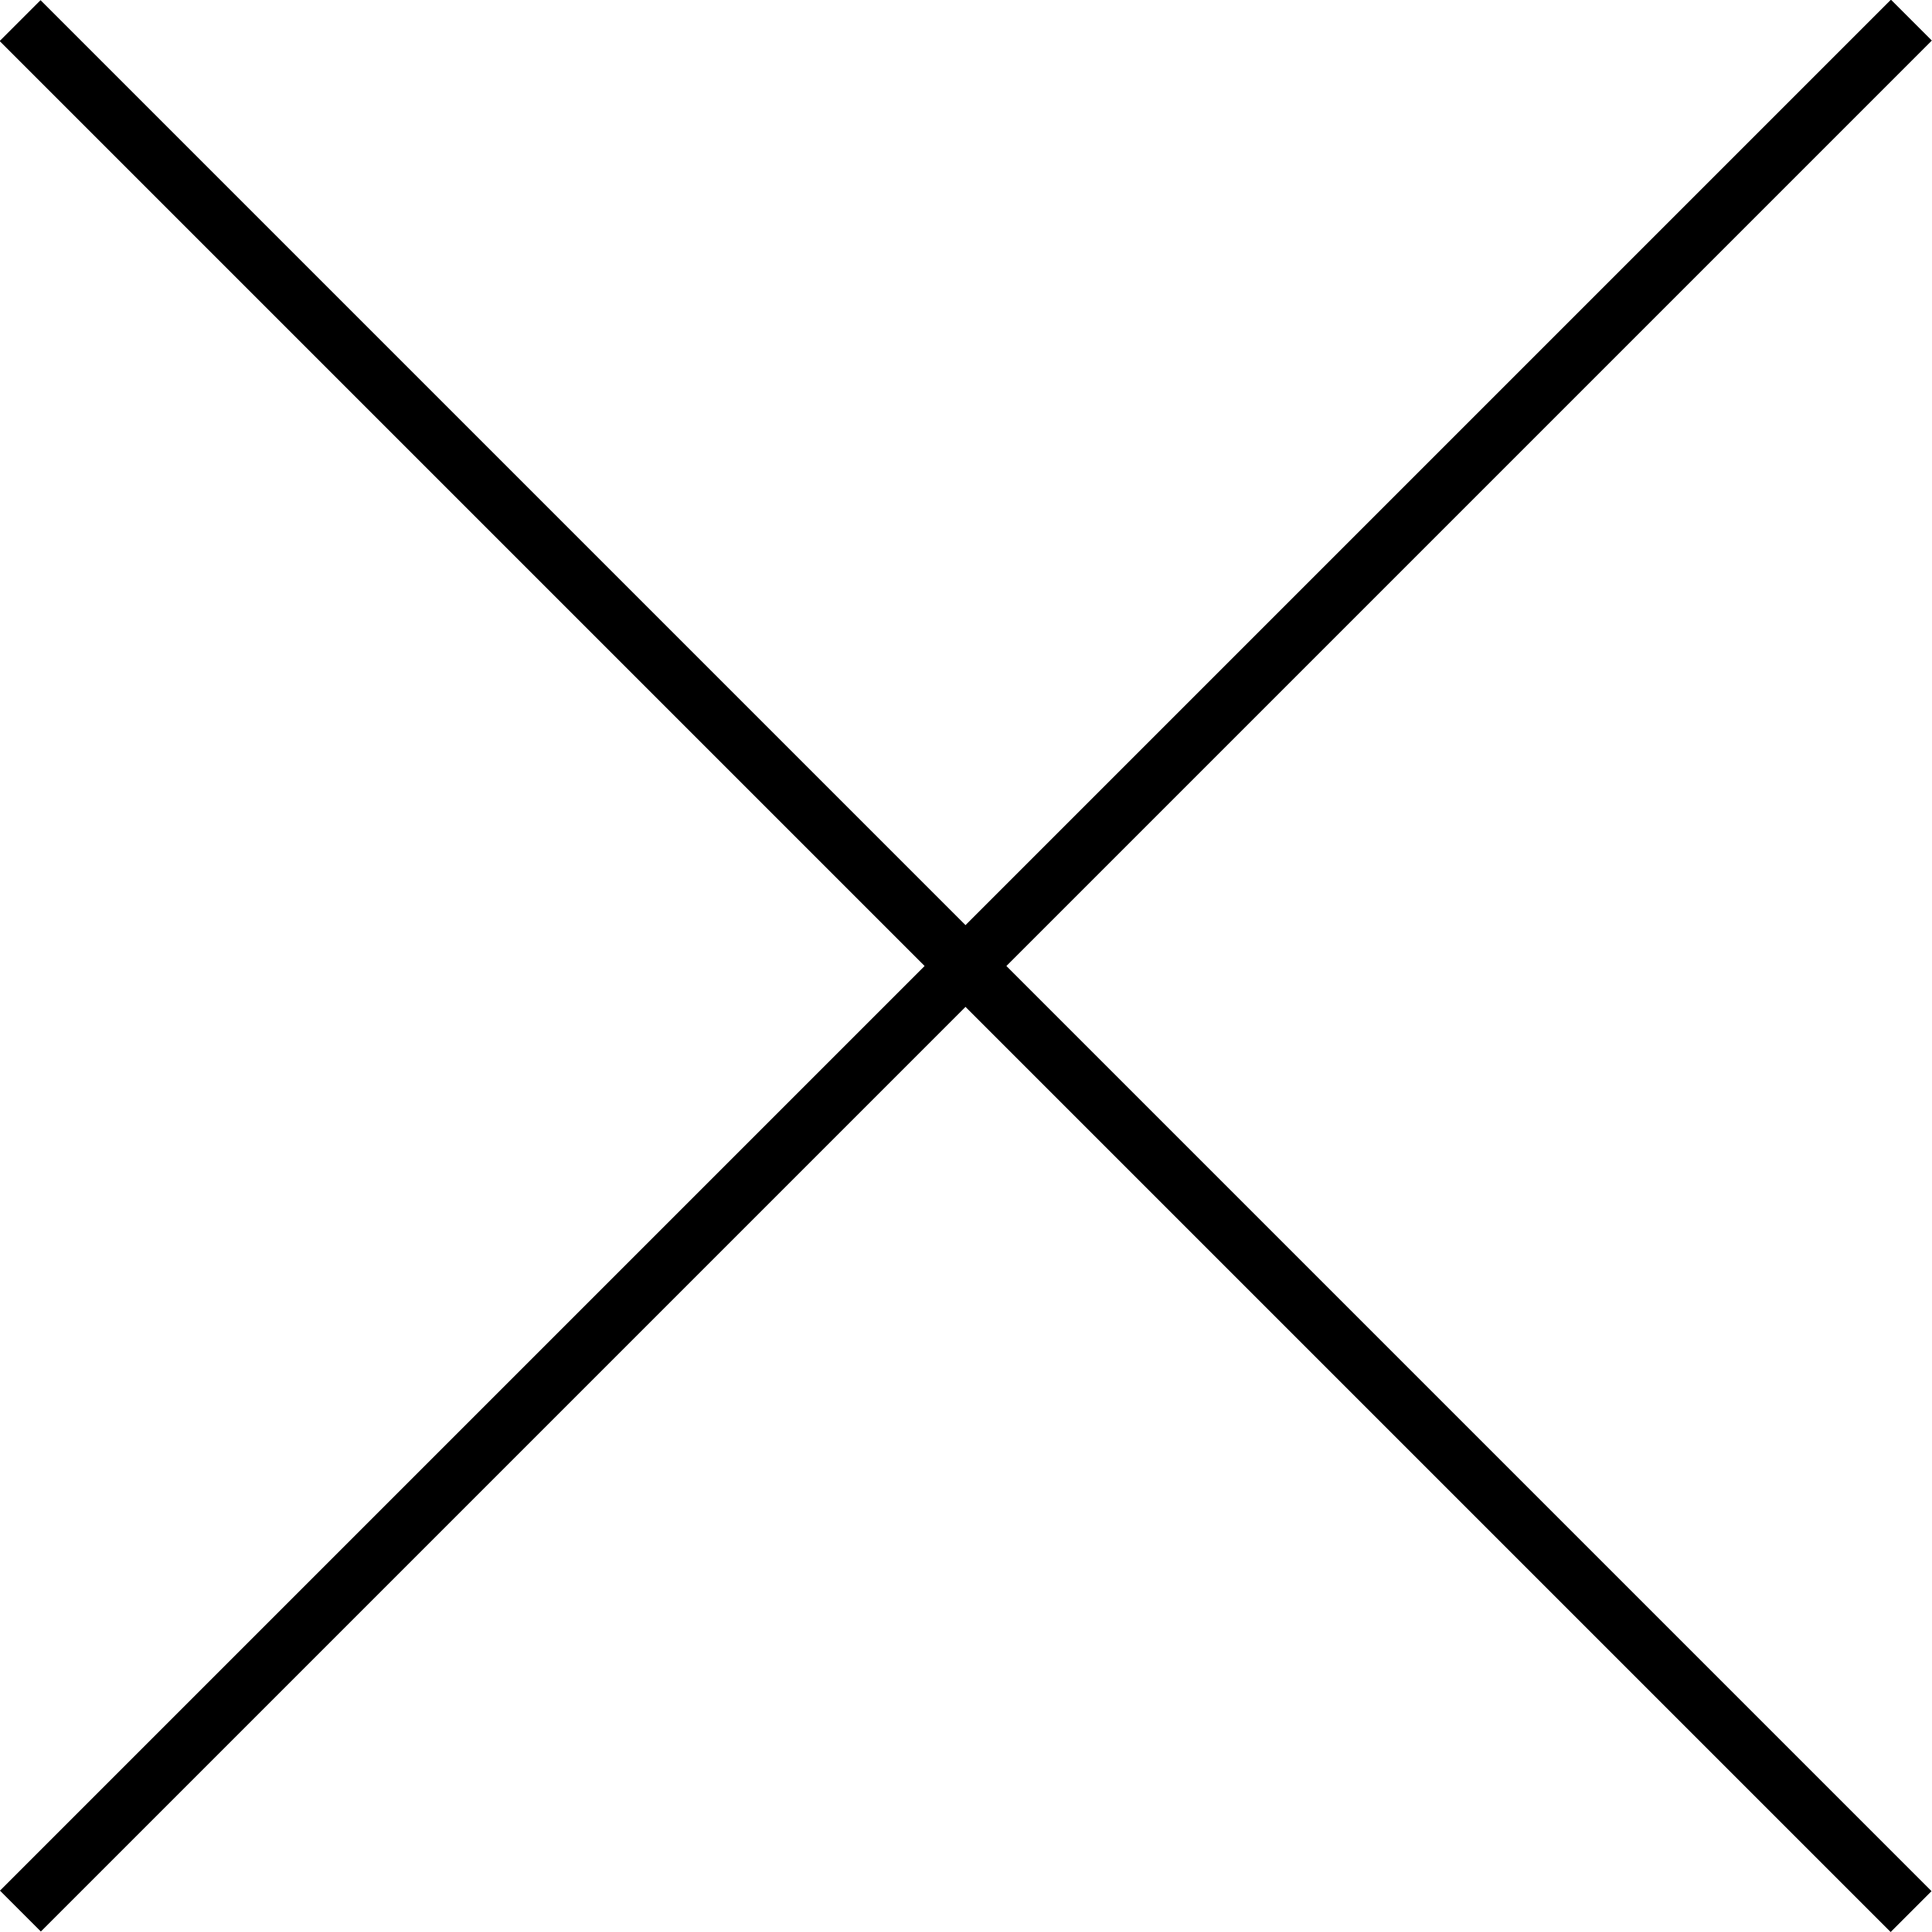 <svg xmlns="http://www.w3.org/2000/svg" viewBox="0 0 33.76 33.76"><defs><style>.cls-1{fill:none;stroke:#000;stroke-miterlimit:10;}</style></defs><title>Asset 13</title><g id="Layer_2" data-name="Layer 2"><g id="Layer_6" data-name="Layer 6"><rect class="cls-1" x="-5.99" y="16.88" width="45.73" height="0.01" transform="translate(16.88 -6.99) rotate(45)"/><rect class="cls-1" x="-5.99" y="16.88" width="45.73" height="0.01" transform="translate(40.75 16.88) rotate(135)"/></g></g></svg>